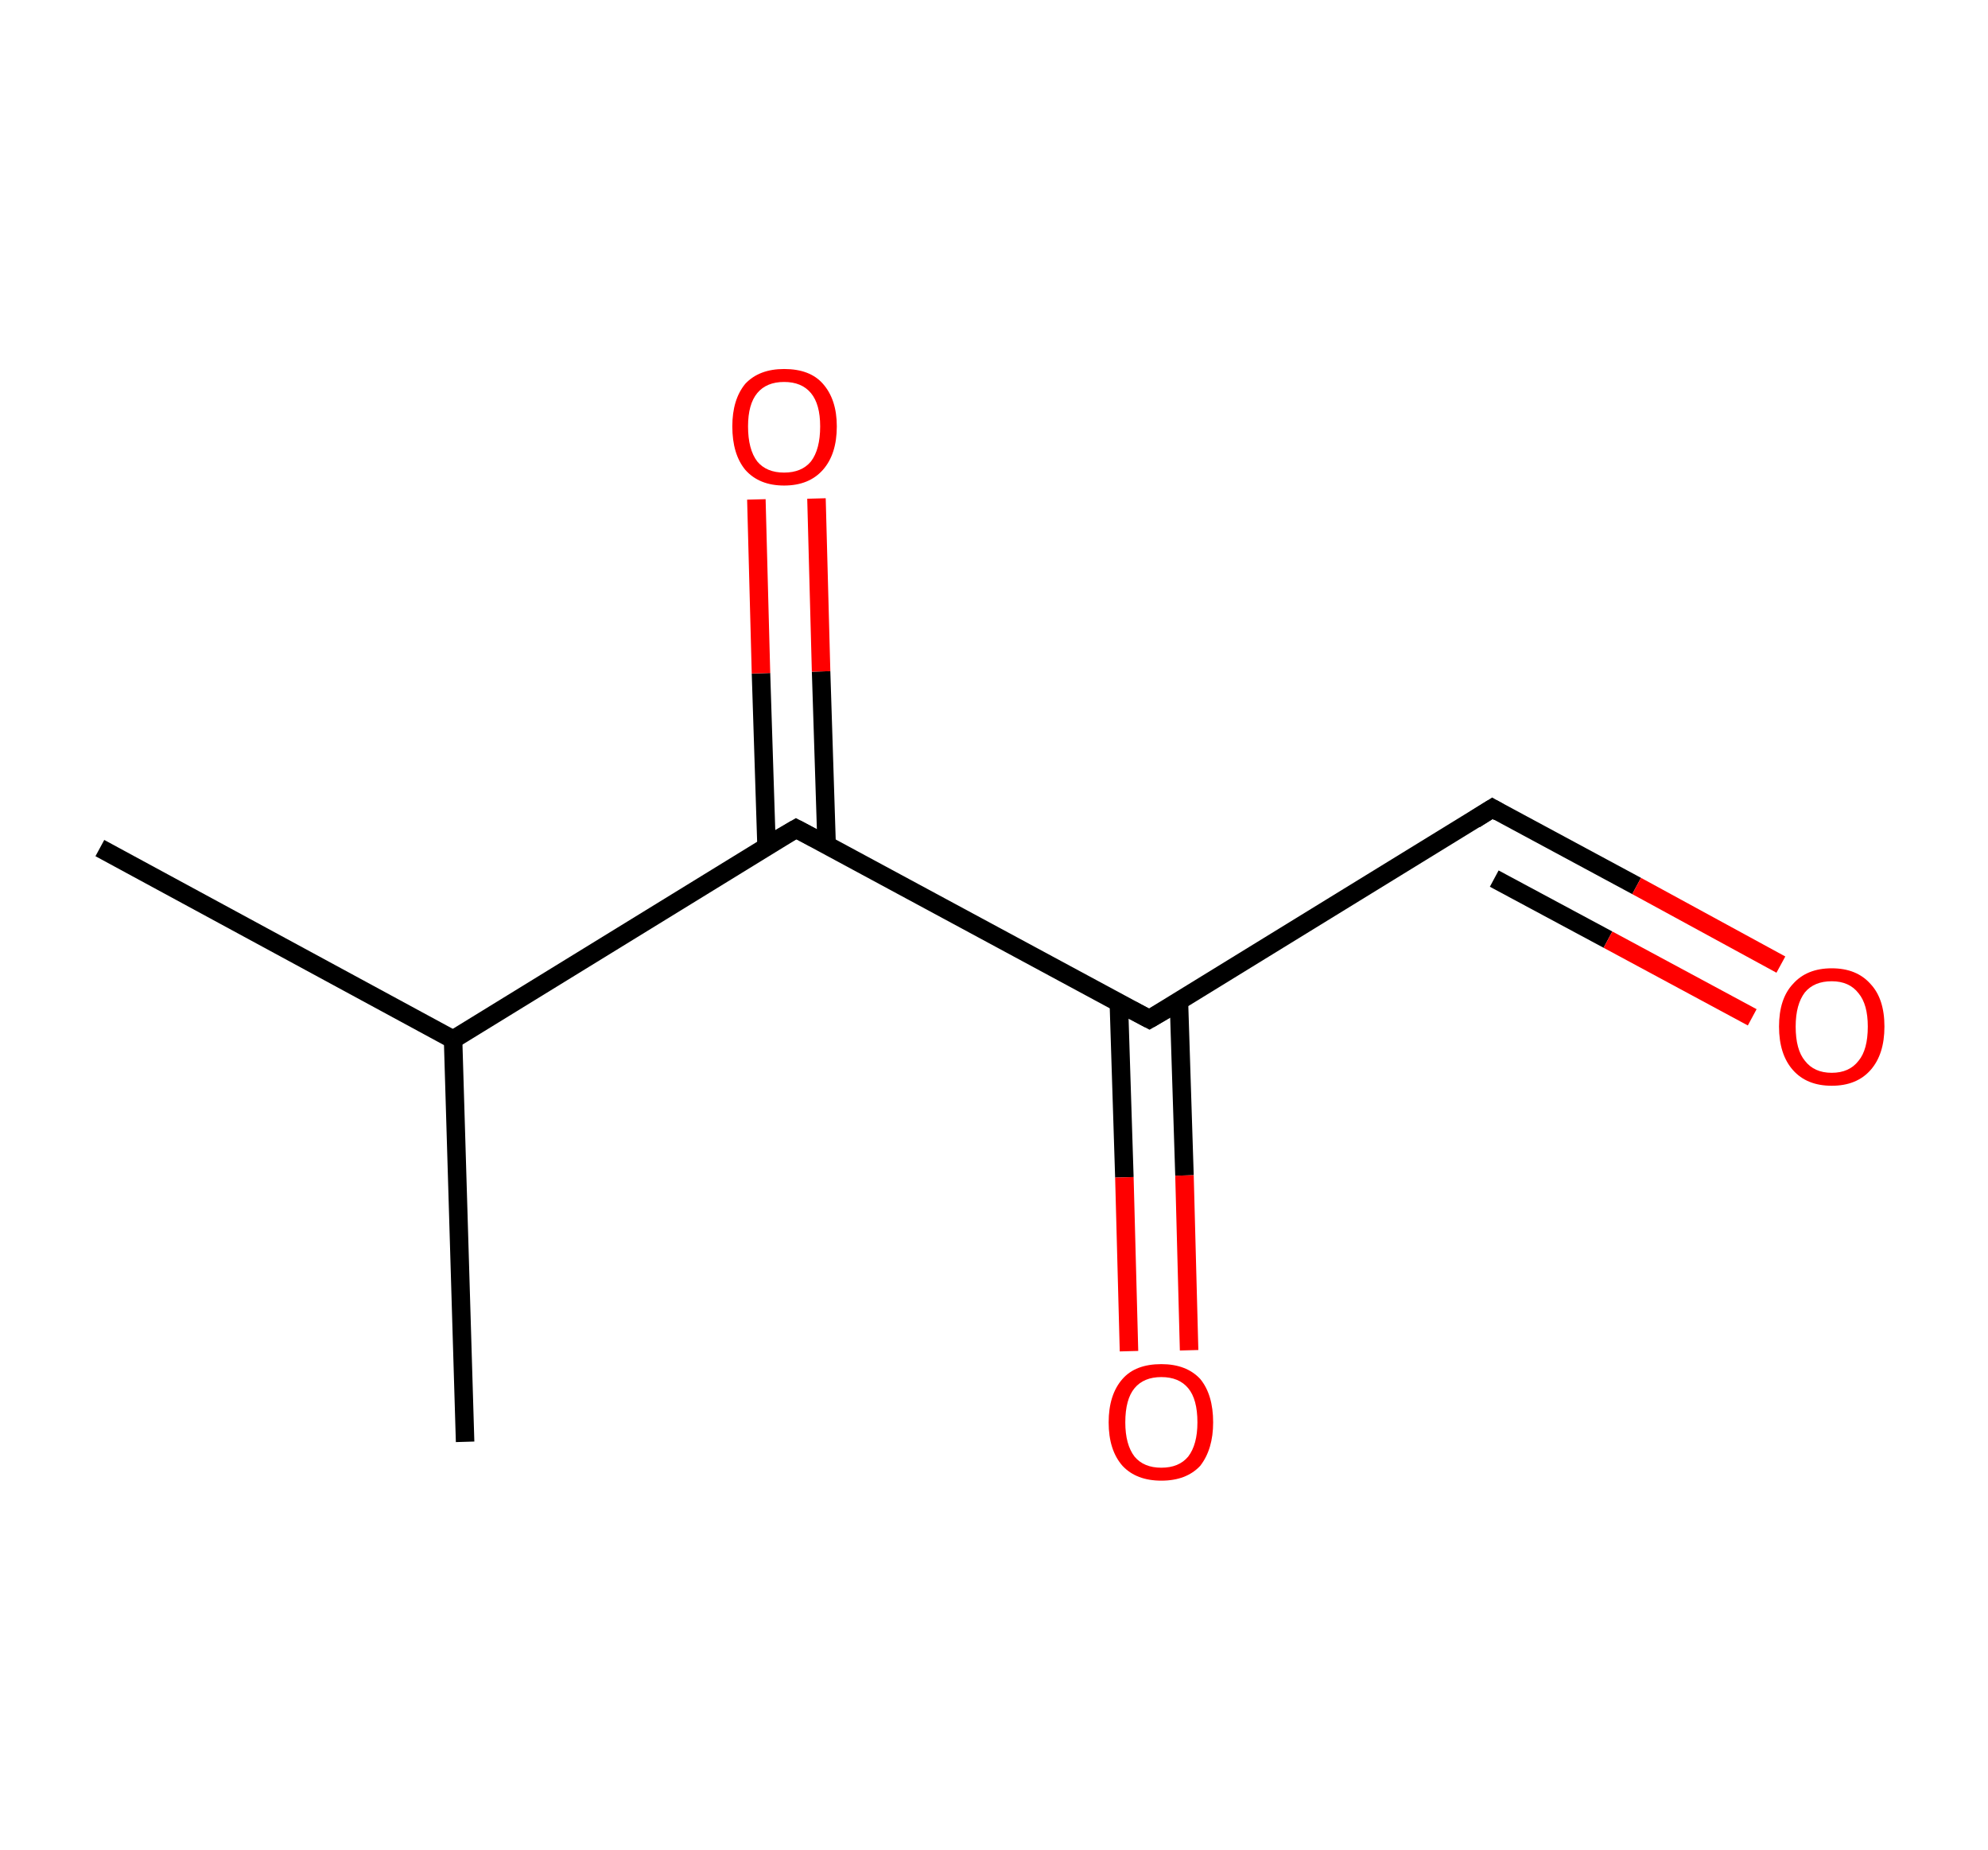 <?xml version='1.0' encoding='ASCII' standalone='yes'?>
<svg xmlns="http://www.w3.org/2000/svg" xmlns:rdkit="http://www.rdkit.org/xml" xmlns:xlink="http://www.w3.org/1999/xlink" version="1.1" baseProfile="full" xml:space="preserve" width="215px" height="200px" viewBox="0 0 215 200">
<!-- END OF HEADER -->
<rect style="opacity:1.0;fill:#FFFFFF;stroke:none" width="215.0" height="200.0" x="0.0" y="0.0"> </rect>
<path class="bond-0 atom-0 atom-1" d="M 10.8,91.7 L 49.0,112.4" style="fill:none;fill-rule:evenodd;stroke:#000000;stroke-width:2.0px;stroke-linecap:butt;stroke-linejoin:miter;stroke-opacity:1"/>
<path class="bond-1 atom-1 atom-2" d="M 49.0,112.4 L 50.3,155.9" style="fill:none;fill-rule:evenodd;stroke:#000000;stroke-width:2.0px;stroke-linecap:butt;stroke-linejoin:miter;stroke-opacity:1"/>
<path class="bond-2 atom-1 atom-3" d="M 49.0,112.4 L 86.1,89.6" style="fill:none;fill-rule:evenodd;stroke:#000000;stroke-width:2.0px;stroke-linecap:butt;stroke-linejoin:miter;stroke-opacity:1"/>
<path class="bond-3 atom-3 atom-4" d="M 89.4,91.4 L 88.8,72.6" style="fill:none;fill-rule:evenodd;stroke:#000000;stroke-width:2.0px;stroke-linecap:butt;stroke-linejoin:miter;stroke-opacity:1"/>
<path class="bond-3 atom-3 atom-4" d="M 88.8,72.6 L 88.3,53.9" style="fill:none;fill-rule:evenodd;stroke:#FF0000;stroke-width:2.0px;stroke-linecap:butt;stroke-linejoin:miter;stroke-opacity:1"/>
<path class="bond-3 atom-3 atom-4" d="M 82.9,91.5 L 82.3,72.8" style="fill:none;fill-rule:evenodd;stroke:#000000;stroke-width:2.0px;stroke-linecap:butt;stroke-linejoin:miter;stroke-opacity:1"/>
<path class="bond-3 atom-3 atom-4" d="M 82.3,72.8 L 81.8,54.0" style="fill:none;fill-rule:evenodd;stroke:#FF0000;stroke-width:2.0px;stroke-linecap:butt;stroke-linejoin:miter;stroke-opacity:1"/>
<path class="bond-4 atom-3 atom-5" d="M 86.1,89.6 L 124.3,110.2" style="fill:none;fill-rule:evenodd;stroke:#000000;stroke-width:2.0px;stroke-linecap:butt;stroke-linejoin:miter;stroke-opacity:1"/>
<path class="bond-5 atom-5 atom-6" d="M 121.0,108.4 L 121.6,127.3" style="fill:none;fill-rule:evenodd;stroke:#000000;stroke-width:2.0px;stroke-linecap:butt;stroke-linejoin:miter;stroke-opacity:1"/>
<path class="bond-5 atom-5 atom-6" d="M 121.6,127.3 L 122.1,146.1" style="fill:none;fill-rule:evenodd;stroke:#FF0000;stroke-width:2.0px;stroke-linecap:butt;stroke-linejoin:miter;stroke-opacity:1"/>
<path class="bond-5 atom-5 atom-6" d="M 127.5,108.3 L 128.1,127.1" style="fill:none;fill-rule:evenodd;stroke:#000000;stroke-width:2.0px;stroke-linecap:butt;stroke-linejoin:miter;stroke-opacity:1"/>
<path class="bond-5 atom-5 atom-6" d="M 128.1,127.1 L 128.6,146.0" style="fill:none;fill-rule:evenodd;stroke:#FF0000;stroke-width:2.0px;stroke-linecap:butt;stroke-linejoin:miter;stroke-opacity:1"/>
<path class="bond-6 atom-5 atom-7" d="M 124.3,110.2 L 161.4,87.4" style="fill:none;fill-rule:evenodd;stroke:#000000;stroke-width:2.0px;stroke-linecap:butt;stroke-linejoin:miter;stroke-opacity:1"/>
<path class="bond-7 atom-7 atom-8" d="M 161.4,87.4 L 177.0,95.8" style="fill:none;fill-rule:evenodd;stroke:#000000;stroke-width:2.0px;stroke-linecap:butt;stroke-linejoin:miter;stroke-opacity:1"/>
<path class="bond-7 atom-7 atom-8" d="M 177.0,95.8 L 192.6,104.3" style="fill:none;fill-rule:evenodd;stroke:#FF0000;stroke-width:2.0px;stroke-linecap:butt;stroke-linejoin:miter;stroke-opacity:1"/>
<path class="bond-7 atom-7 atom-8" d="M 161.6,95.0 L 173.9,101.6" style="fill:none;fill-rule:evenodd;stroke:#000000;stroke-width:2.0px;stroke-linecap:butt;stroke-linejoin:miter;stroke-opacity:1"/>
<path class="bond-7 atom-7 atom-8" d="M 173.9,101.6 L 189.5,110.0" style="fill:none;fill-rule:evenodd;stroke:#FF0000;stroke-width:2.0px;stroke-linecap:butt;stroke-linejoin:miter;stroke-opacity:1"/>
<path d="M 84.2,90.7 L 86.1,89.6 L 88.0,90.6" style="fill:none;stroke:#000000;stroke-width:2.0px;stroke-linecap:butt;stroke-linejoin:miter;stroke-opacity:1;"/>
<path d="M 122.4,109.2 L 124.3,110.2 L 126.2,109.1" style="fill:none;stroke:#000000;stroke-width:2.0px;stroke-linecap:butt;stroke-linejoin:miter;stroke-opacity:1;"/>
<path d="M 159.5,88.6 L 161.4,87.4 L 162.1,87.8" style="fill:none;stroke:#000000;stroke-width:2.0px;stroke-linecap:butt;stroke-linejoin:miter;stroke-opacity:1;"/>
<path class="atom-4" d="M 79.2 46.1 Q 79.2 43.2, 80.6 41.5 Q 82.1 39.9, 84.8 39.9 Q 87.6 39.9, 89.0 41.5 Q 90.5 43.2, 90.5 46.1 Q 90.5 49.1, 89.0 50.8 Q 87.5 52.5, 84.8 52.5 Q 82.1 52.5, 80.6 50.8 Q 79.2 49.1, 79.2 46.1 M 84.8 51.1 Q 86.7 51.1, 87.7 49.9 Q 88.7 48.6, 88.7 46.1 Q 88.7 43.7, 87.7 42.5 Q 86.7 41.3, 84.8 41.3 Q 82.9 41.3, 81.9 42.5 Q 80.9 43.7, 80.9 46.1 Q 80.9 48.6, 81.9 49.9 Q 82.9 51.1, 84.8 51.1 " fill="#FF0000"/>
<path class="atom-6" d="M 119.9 153.8 Q 119.9 150.8, 121.4 149.1 Q 122.8 147.5, 125.6 147.5 Q 128.3 147.5, 129.8 149.1 Q 131.2 150.8, 131.2 153.8 Q 131.2 156.7, 129.8 158.5 Q 128.3 160.1, 125.6 160.1 Q 122.9 160.1, 121.4 158.5 Q 119.9 156.8, 119.9 153.8 M 125.6 158.7 Q 127.5 158.7, 128.5 157.5 Q 129.5 156.2, 129.5 153.8 Q 129.5 151.3, 128.5 150.1 Q 127.5 148.9, 125.6 148.9 Q 123.7 148.9, 122.7 150.1 Q 121.7 151.3, 121.7 153.8 Q 121.7 156.2, 122.7 157.5 Q 123.7 158.7, 125.6 158.7 " fill="#FF0000"/>
<path class="atom-8" d="M 192.4 111.0 Q 192.4 108.0, 193.9 106.4 Q 195.4 104.7, 198.1 104.7 Q 200.8 104.7, 202.3 106.4 Q 203.8 108.0, 203.8 111.0 Q 203.8 114.0, 202.3 115.7 Q 200.8 117.4, 198.1 117.4 Q 195.4 117.4, 193.9 115.7 Q 192.4 114.0, 192.4 111.0 M 198.1 116.0 Q 200.0 116.0, 201.0 114.7 Q 202.0 113.5, 202.0 111.0 Q 202.0 108.6, 201.0 107.4 Q 200.0 106.1, 198.1 106.1 Q 196.2 106.1, 195.2 107.3 Q 194.2 108.6, 194.2 111.0 Q 194.2 113.5, 195.2 114.7 Q 196.2 116.0, 198.1 116.0 " fill="#FF0000"/>
</svg>
